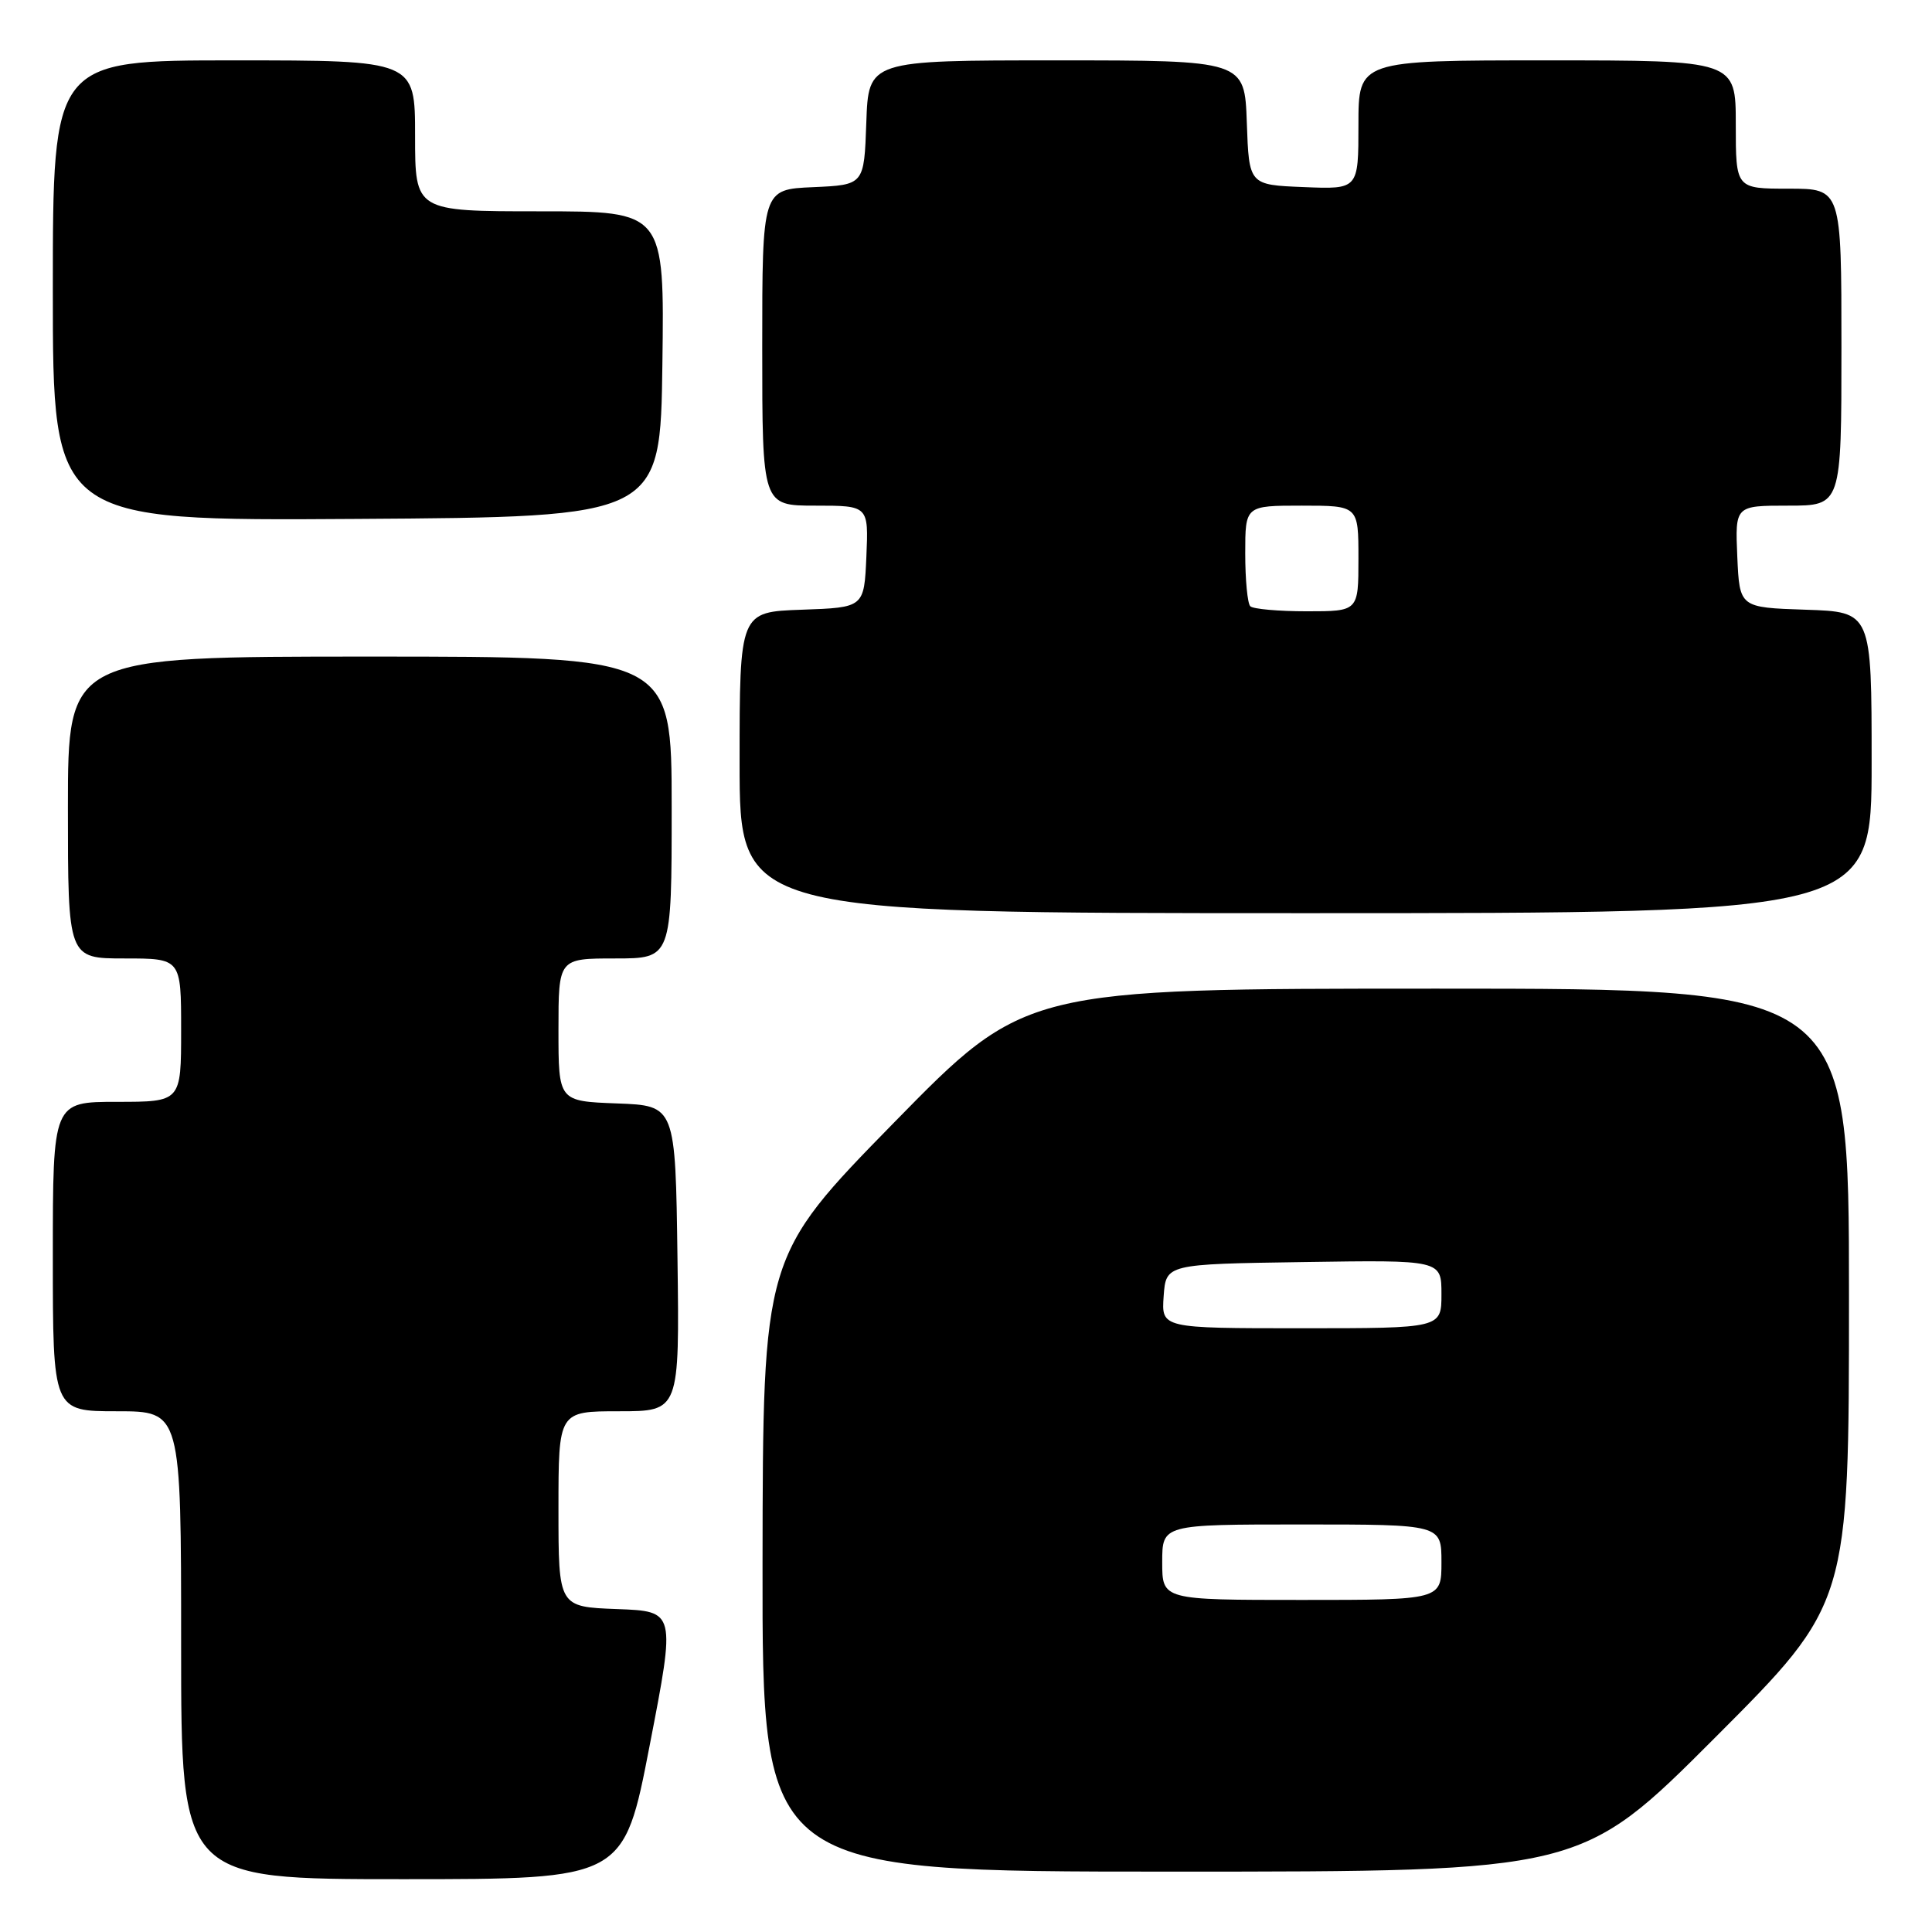 <?xml version="1.0" encoding="UTF-8" standalone="no"?>
<!DOCTYPE svg PUBLIC "-//W3C//DTD SVG 1.1//EN" "http://www.w3.org/Graphics/SVG/1.1/DTD/svg11.dtd" >
<svg xmlns="http://www.w3.org/2000/svg" xmlns:xlink="http://www.w3.org/1999/xlink" version="1.1" viewBox="0 0 256 256">
 <g >
 <path fill="currentColor"
d=" M 86.09 231.25 C 89.53 213.50 89.53 213.50 81.76 213.21 C 74.00 212.92 74.00 212.92 74.00 199.96 C 74.00 187.00 74.00 187.00 82.02 187.00 C 90.04 187.00 90.04 187.00 89.77 166.75 C 89.50 146.50 89.50 146.50 81.75 146.21 C 74.00 145.92 74.00 145.92 74.00 136.46 C 74.00 127.00 74.00 127.00 81.50 127.00 C 89.00 127.00 89.00 127.00 89.00 107.00 C 89.00 87.00 89.00 87.00 49.00 87.00 C 9.00 87.00 9.00 87.00 9.00 107.00 C 9.00 127.00 9.00 127.00 16.50 127.00 C 24.00 127.00 24.00 127.00 24.00 136.50 C 24.00 146.00 24.00 146.00 15.50 146.00 C 7.00 146.00 7.00 146.00 7.00 166.50 C 7.00 187.00 7.00 187.00 15.50 187.00 C 24.00 187.00 24.00 187.00 24.00 218.00 C 24.00 249.00 24.00 249.00 53.33 249.00 C 82.66 249.00 82.66 249.00 86.09 231.25 Z  M 227.26 230.24 C 245.00 212.48 245.00 212.48 245.00 171.74 C 245.00 131.00 245.00 131.00 190.42 131.00 C 135.84 131.00 135.84 131.00 118.46 148.75 C 101.09 166.50 101.09 166.50 101.04 207.25 C 101.00 248.00 101.00 248.00 155.26 248.00 C 209.52 248.00 209.52 248.00 227.26 230.24 Z  M 248.00 101.04 C 248.00 81.08 248.00 81.08 239.25 80.79 C 230.50 80.50 230.50 80.50 230.20 73.75 C 229.91 67.00 229.91 67.00 236.95 67.00 C 244.00 67.00 244.00 67.00 244.00 46.00 C 244.00 25.00 244.00 25.00 237.00 25.00 C 230.00 25.00 230.00 25.00 230.00 16.50 C 230.00 8.00 230.00 8.00 205.00 8.00 C 180.00 8.00 180.00 8.00 180.00 16.54 C 180.00 25.09 180.00 25.09 172.75 24.79 C 165.50 24.50 165.50 24.50 165.21 16.25 C 164.92 8.00 164.92 8.00 140.00 8.00 C 115.08 8.00 115.08 8.00 114.79 16.25 C 114.50 24.50 114.50 24.50 107.75 24.80 C 101.00 25.09 101.00 25.09 101.00 46.05 C 101.00 67.00 101.00 67.00 108.05 67.00 C 115.09 67.00 115.09 67.00 114.80 73.75 C 114.50 80.50 114.50 80.50 106.25 80.79 C 98.00 81.08 98.00 81.08 98.00 101.04 C 98.00 121.00 98.00 121.00 173.00 121.00 C 248.00 121.00 248.00 121.00 248.00 101.04 Z  M 87.77 48.25 C 88.04 28.00 88.04 28.00 71.52 28.00 C 55.00 28.00 55.00 28.00 55.00 18.00 C 55.00 8.00 55.00 8.00 31.00 8.00 C 7.00 8.00 7.00 8.00 7.00 38.51 C 7.00 69.02 7.00 69.02 47.25 68.76 C 87.50 68.50 87.50 68.50 87.77 48.25 Z  M 154.00 207.00 C 154.00 202.00 154.00 202.00 172.50 202.00 C 191.00 202.00 191.00 202.00 191.00 207.00 C 191.00 212.00 191.00 212.00 172.50 212.00 C 154.00 212.00 154.00 212.00 154.00 207.00 Z  M 154.19 171.75 C 154.50 167.50 154.50 167.50 172.75 167.23 C 191.00 166.95 191.00 166.95 191.00 171.48 C 191.00 176.00 191.00 176.00 172.44 176.00 C 153.89 176.00 153.89 176.00 154.19 171.75 Z  M 165.67 80.33 C 165.30 79.97 165.00 76.82 165.00 73.33 C 165.00 67.00 165.00 67.00 172.50 67.00 C 180.00 67.00 180.00 67.00 180.00 74.00 C 180.00 81.00 180.00 81.00 173.17 81.00 C 169.41 81.00 166.03 80.70 165.67 80.33 Z "/>
</g>
</svg>